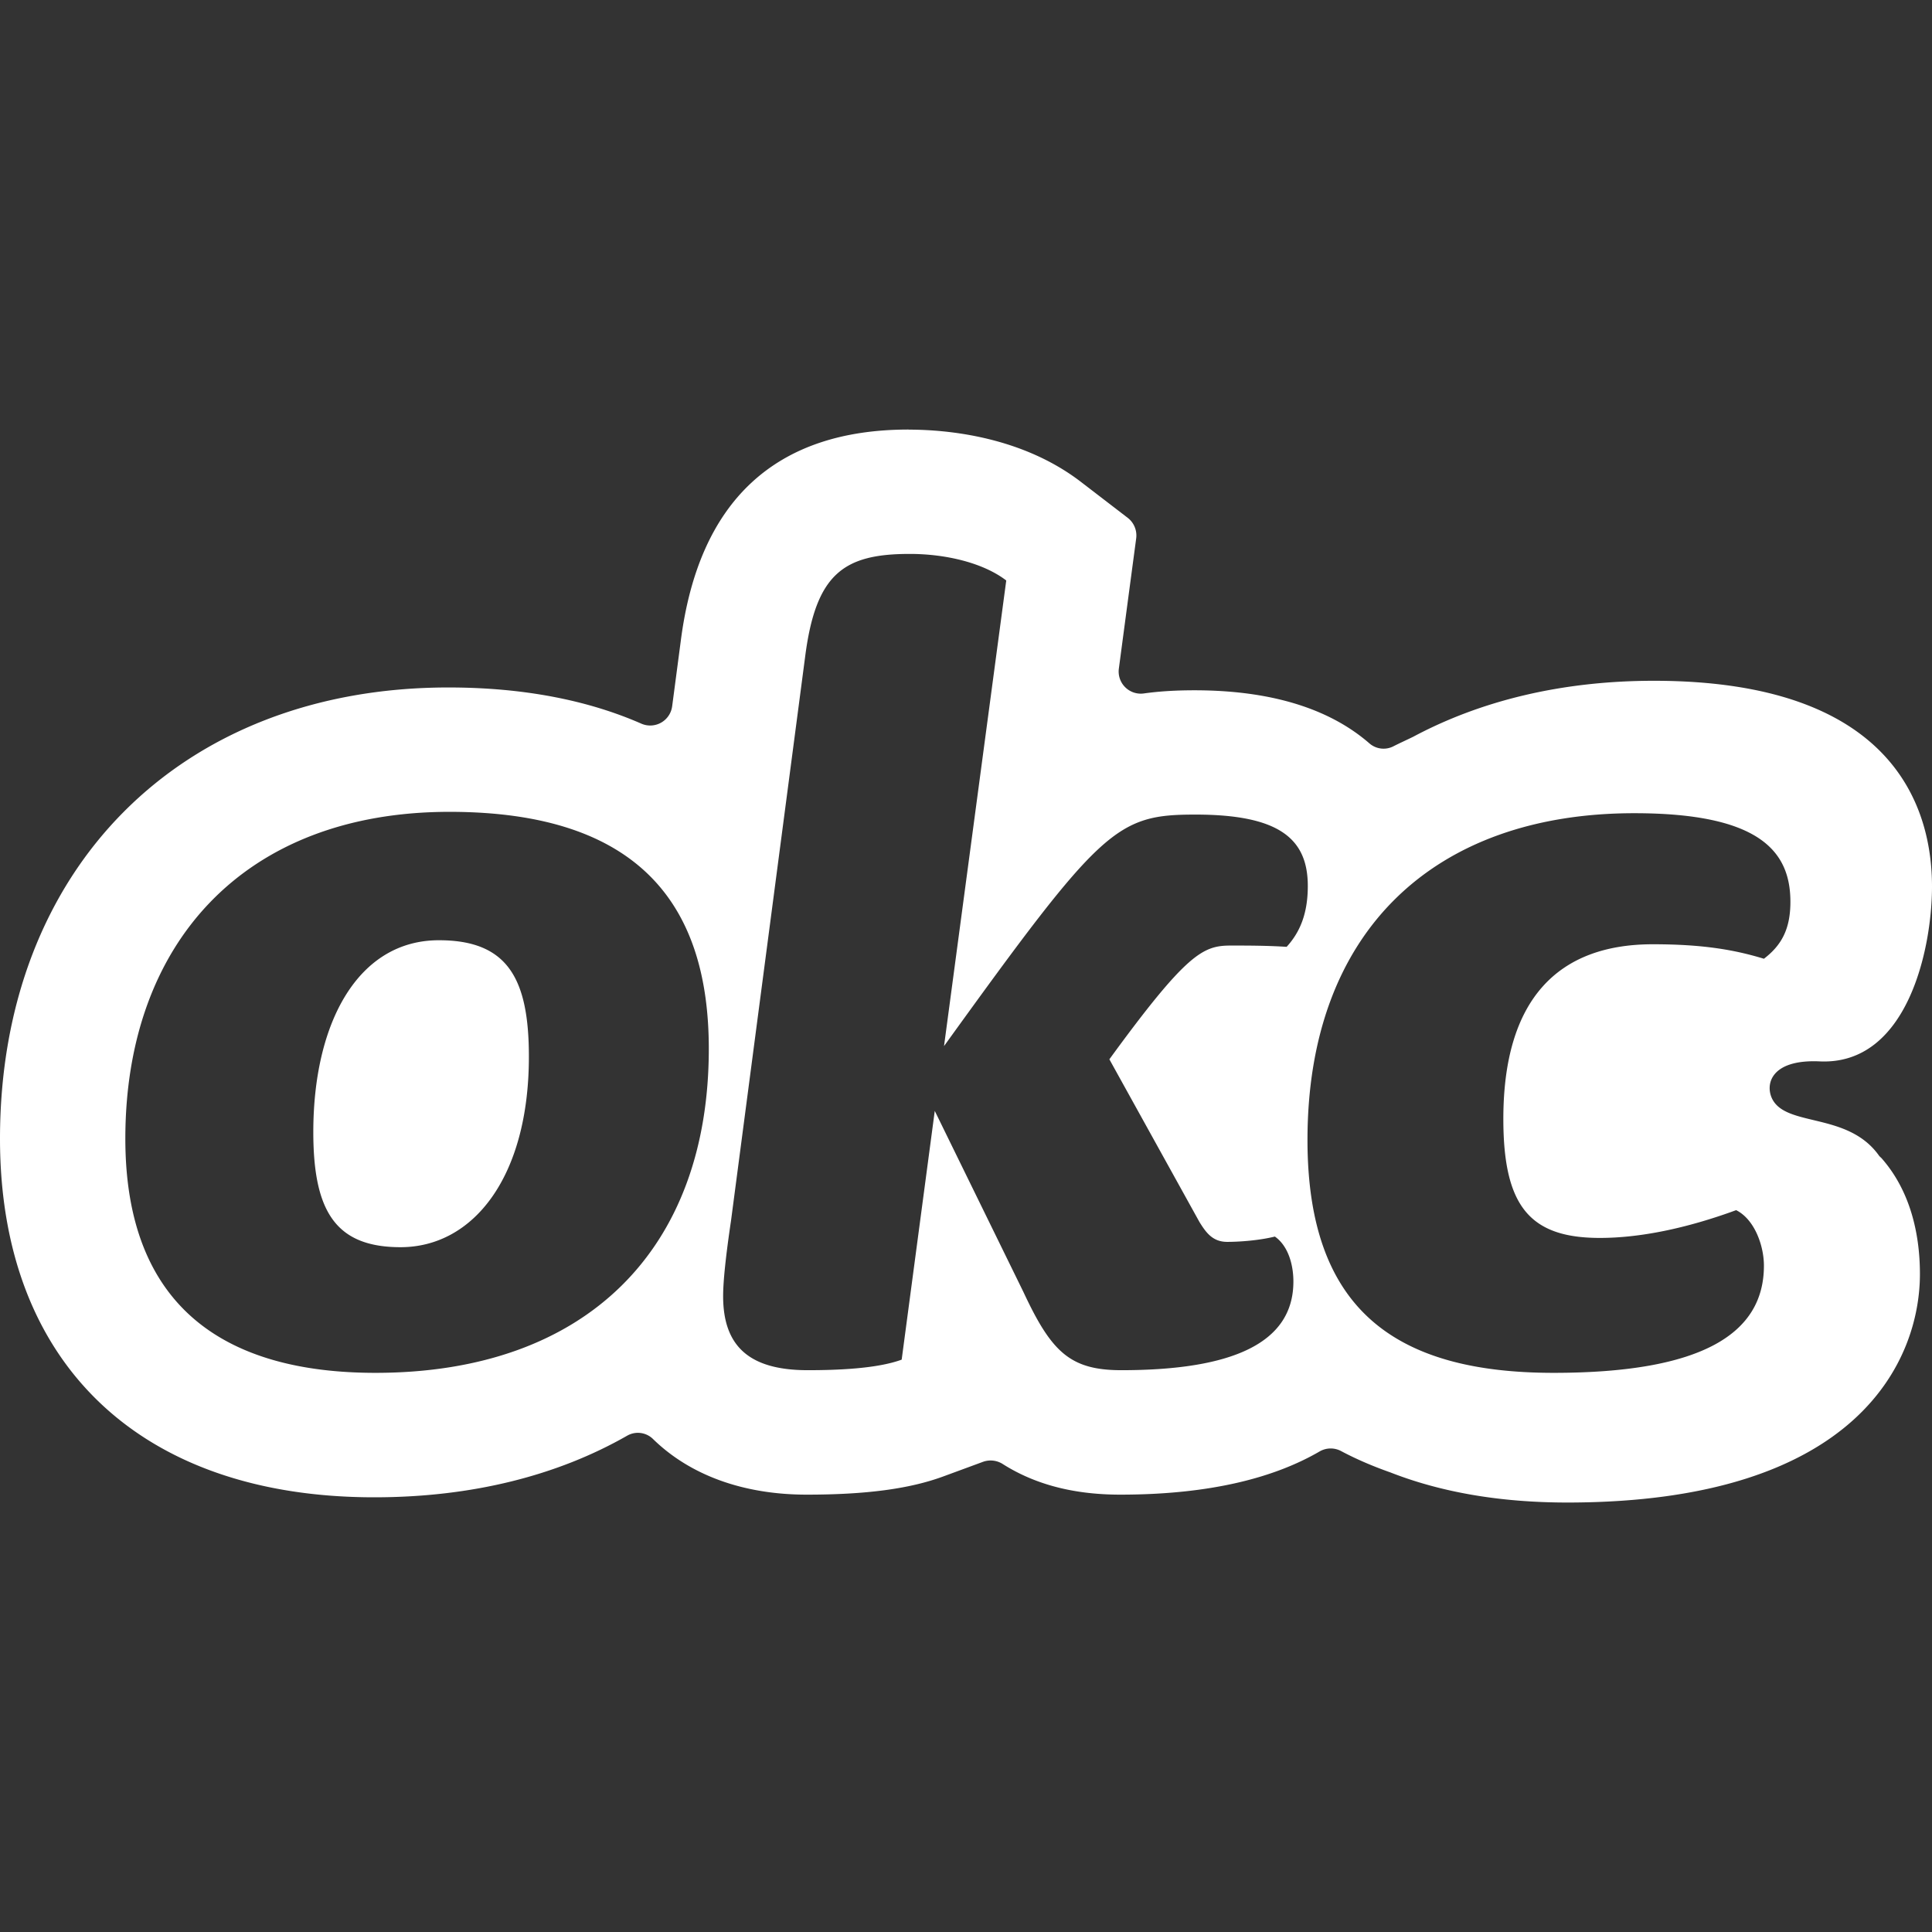 <svg role="img" viewBox="0 0 24 24" xmlns="http://www.w3.org/2000/svg"><rect x="0" y="0" width="24" height="24" fill="#333333" stroke="none"/><title>okcupid</title><path fill="white" d="M11.287 5.336c-1.656 0-2.609.886-2.831 2.632l-.106.804a.275.275 0 01-.382.218c-.67-.294-1.472-.45-2.397-.45C2.24 8.54 0 10.794 0 14.146 0 16.933 1.738 18.6 4.65 18.6c1.213 0 2.275-.27 3.142-.766a.268.268 0 01.323.045c.452.44 1.108.688 1.906.688.74 0 1.281-.072 1.702-.228l.489-.18a.28.28 0 01.248.03c.371.234.84.378 1.456.378 1.138 0 1.927-.218 2.474-.535a.275.275 0 01.272-.005c.19.101.394.188.61.264.623.244 1.355.374 2.198.374 3.635 0 4.38-1.791 4.38-2.838 0-.515-.127-1.04-.473-1.435-.01-.013-.027-.023-.038-.04-.387-.539-1.147-.349-1.324-.701-.09-.181-.016-.494.59-.466 1.09.05 1.395-1.399 1.395-2.172 0-.954-.449-2.556-3.455-2.556-1.144 0-2.151.247-2.993.697-.08.039-.162.076-.241.116a.268.268 0 01-.298-.034c-.435-.379-1.115-.661-2.177-.661-.225 0-.432.012-.625.039a.275.275 0 01-.312-.31l.118-.888.097-.727a.277.277 0 00-.106-.257l-.582-.447c-.735-.563-1.656-.648-2.14-.648zm.013 1.545c.46 0 .92.115 1.2.33l-.773 5.784c1.956-2.712 2.136-2.876 3.122-2.876 1.036 0 1.397.296 1.397.887 0 .345-.098.575-.263.756-.246-.016-.493-.016-.69-.016-.345 0-.542.082-1.512 1.413L14.9 15.18c.082.132.164.247.345.247.148 0 .395-.017.592-.066.164.115.23.346.23.559 0 .772-.773 1.101-2.137 1.101-.64 0-.87-.23-1.216-.97L11.612 13.8l-.411 3.09c-.312.115-.821.131-1.167.131-.723 0-1.051-.295-1.051-.92 0-.181.032-.493.098-.937l.92-7c.132-1.036.477-1.283 1.299-1.283zm-5.716 3.204c2.383 0 3.221 1.184 3.221 2.943 0 2.482-1.512 4.026-4.141 4.026-1.874 0-3.107-.822-3.107-2.909 0-2.432 1.48-4.06 4.027-4.06zm14.718.017c1.561 0 1.939.477 1.939 1.101 0 .345-.115.543-.329.707-.377-.115-.772-.18-1.38-.18-1.184 0-1.857.69-1.857 2.169 0 1.084.328 1.479 1.199 1.479.493 0 1.068-.116 1.693-.345.23.115.345.443.345.69 0 .838-.756 1.331-2.613 1.331-1.988 0-3.057-.805-3.057-2.893 0-2.596 1.578-4.059 4.06-4.059zM5.452 11.68c-1.002 0-1.56 1.019-1.56 2.383 0 .986.279 1.43 1.084 1.43.903 0 1.594-.872 1.594-2.367 0-.969-.263-1.446-1.117-1.446z"/></svg>